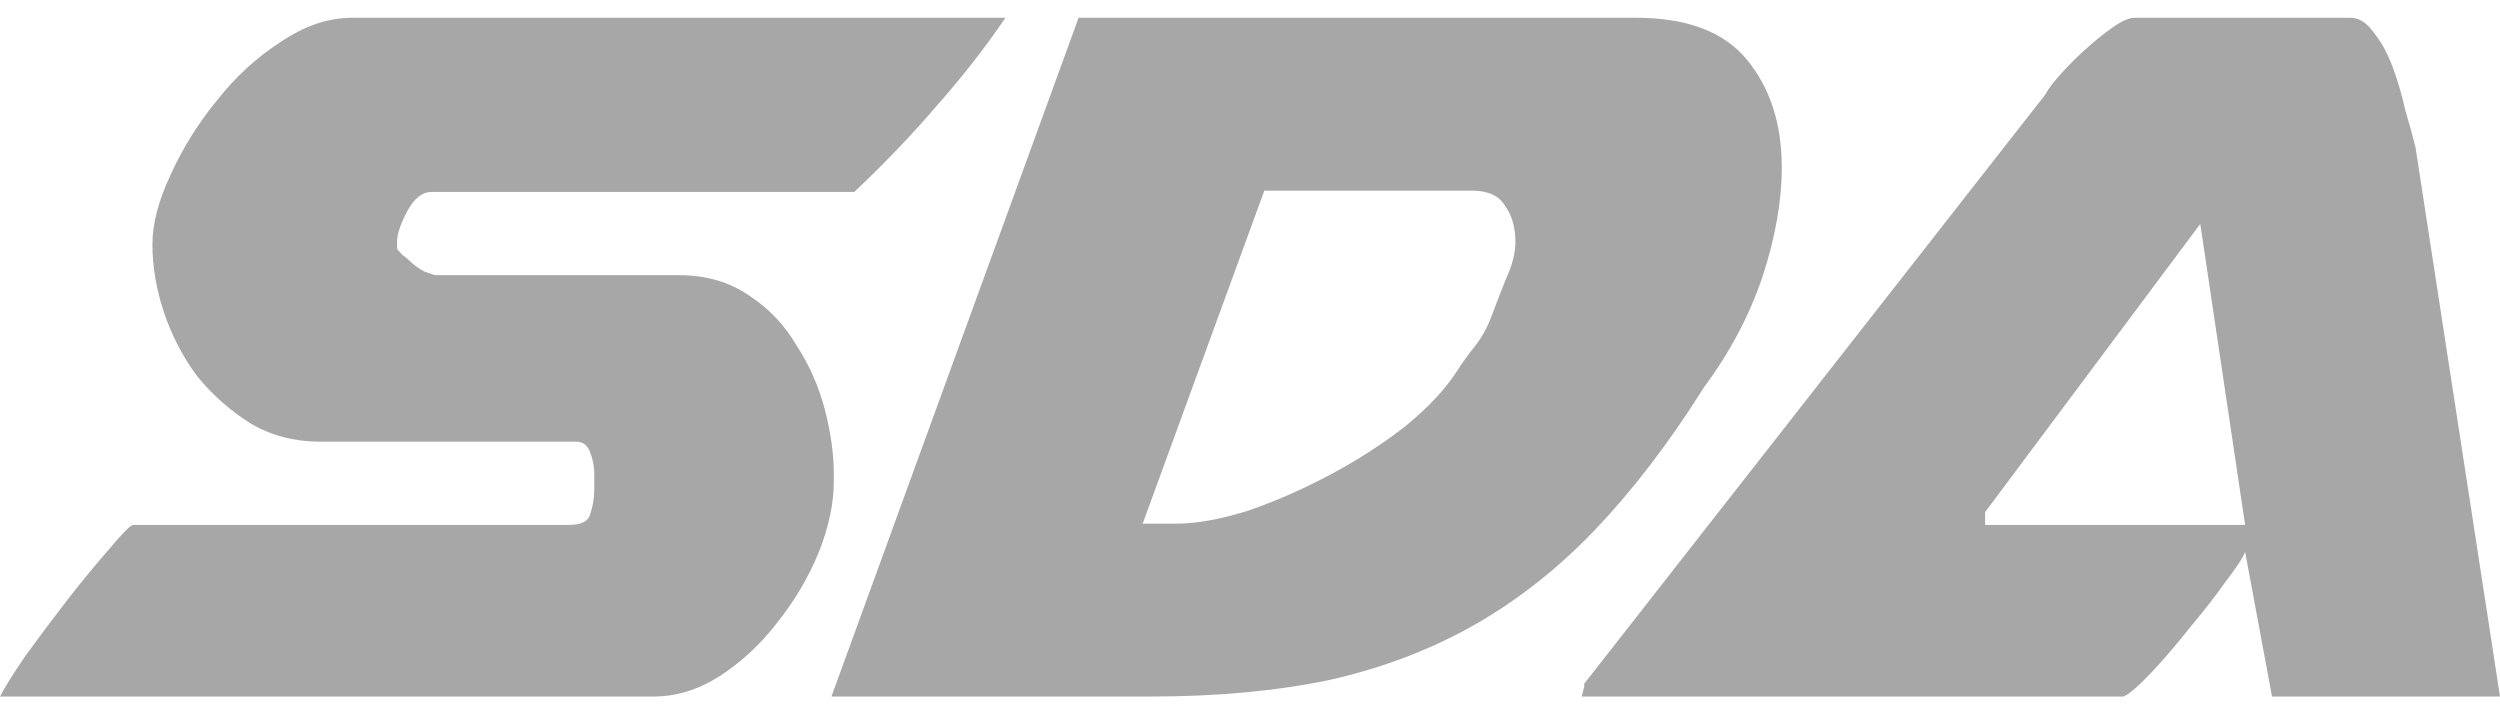 <svg width="63" height="18" viewBox="0 0 63 18" fill="none" xmlns="http://www.w3.org/2000/svg">
<path d="M63 17.553H57.255L56.577 13.906C56.534 14.035 56.373 14.282 56.093 14.648C55.835 15.014 55.533 15.401 55.189 15.81C54.866 16.219 54.544 16.596 54.221 16.94C53.898 17.284 53.661 17.488 53.511 17.553H39.858C39.901 17.381 39.922 17.306 39.922 17.327V17.23L51.542 2.383C51.606 2.254 51.736 2.082 51.929 1.867C52.123 1.652 52.327 1.447 52.542 1.254C52.779 1.038 53.005 0.855 53.22 0.705C53.457 0.533 53.651 0.447 53.801 0.447H59.224C59.439 0.447 59.633 0.565 59.805 0.802C59.998 1.038 60.16 1.329 60.289 1.673C60.418 2.017 60.526 2.383 60.612 2.771C60.719 3.136 60.805 3.448 60.87 3.707L63 17.553ZM50.025 12.905V13.228H56.577L55.447 5.643L50.025 12.905Z" fill="#A7A7A7"/>
<path d="M42.932 9.774C42.05 11.173 41.135 12.367 40.189 13.357C39.263 14.325 38.252 15.122 37.155 15.746C36.057 16.37 34.842 16.832 33.508 17.134C32.173 17.413 30.667 17.553 28.989 17.553H20.952L27.181 0.447H41.221C42.513 0.447 43.449 0.802 44.029 1.512C44.611 2.222 44.901 3.126 44.901 4.223C44.901 5.062 44.74 5.977 44.417 6.966C44.094 7.935 43.599 8.871 42.932 9.774ZM31.861 4.804L28.795 13.196H29.634C30.151 13.196 30.753 13.088 31.442 12.873C32.13 12.636 32.819 12.335 33.508 11.969C34.196 11.604 34.831 11.195 35.412 10.743C35.993 10.269 36.434 9.796 36.735 9.323C36.843 9.15 36.983 8.957 37.155 8.742C37.327 8.526 37.467 8.279 37.574 7.999C37.703 7.655 37.833 7.321 37.962 6.999C38.112 6.676 38.188 6.375 38.188 6.095C38.188 5.729 38.102 5.428 37.929 5.191C37.779 4.933 37.499 4.804 37.09 4.804H31.861Z" fill="#A7A7A7"/>
<path d="M14.976 12.131V11.937C14.976 11.765 14.944 11.593 14.879 11.421C14.815 11.227 14.696 11.13 14.524 11.13H8.069C7.424 11.13 6.843 10.98 6.326 10.678C5.81 10.356 5.358 9.958 4.971 9.484C4.605 8.989 4.325 8.451 4.131 7.87C3.938 7.29 3.841 6.719 3.841 6.16C3.841 5.643 3.991 5.062 4.293 4.417C4.594 3.75 4.981 3.126 5.455 2.545C5.928 1.942 6.466 1.448 7.068 1.06C7.671 0.651 8.273 0.447 8.876 0.447H25.337C24.842 1.179 24.272 1.91 23.626 2.642C23.002 3.373 22.303 4.105 21.528 4.837H10.877C10.64 4.837 10.436 4.998 10.264 5.321C10.092 5.643 10.006 5.902 10.006 6.095V6.257C10.006 6.278 10.049 6.332 10.135 6.418C10.221 6.483 10.285 6.536 10.328 6.579C10.415 6.666 10.533 6.752 10.683 6.838C10.856 6.902 10.952 6.934 10.974 6.934H17.106C17.795 6.934 18.387 7.107 18.882 7.451C19.377 7.774 19.775 8.193 20.076 8.71C20.399 9.205 20.635 9.743 20.786 10.323C20.936 10.905 21.012 11.442 21.012 11.937V12.131C21.012 12.69 20.883 13.293 20.625 13.938C20.366 14.562 20.022 15.143 19.592 15.681C19.183 16.219 18.699 16.671 18.139 17.037C17.601 17.381 17.042 17.553 16.461 17.553H0C0.108 17.338 0.323 16.994 0.646 16.52C0.99 16.047 1.345 15.574 1.711 15.1C2.098 14.605 2.453 14.175 2.776 13.809C3.099 13.422 3.292 13.228 3.357 13.228H14.331C14.653 13.228 14.836 13.132 14.879 12.938C14.944 12.744 14.976 12.54 14.976 12.325V12.131Z" fill="#A7A7A7"/>
</svg>
